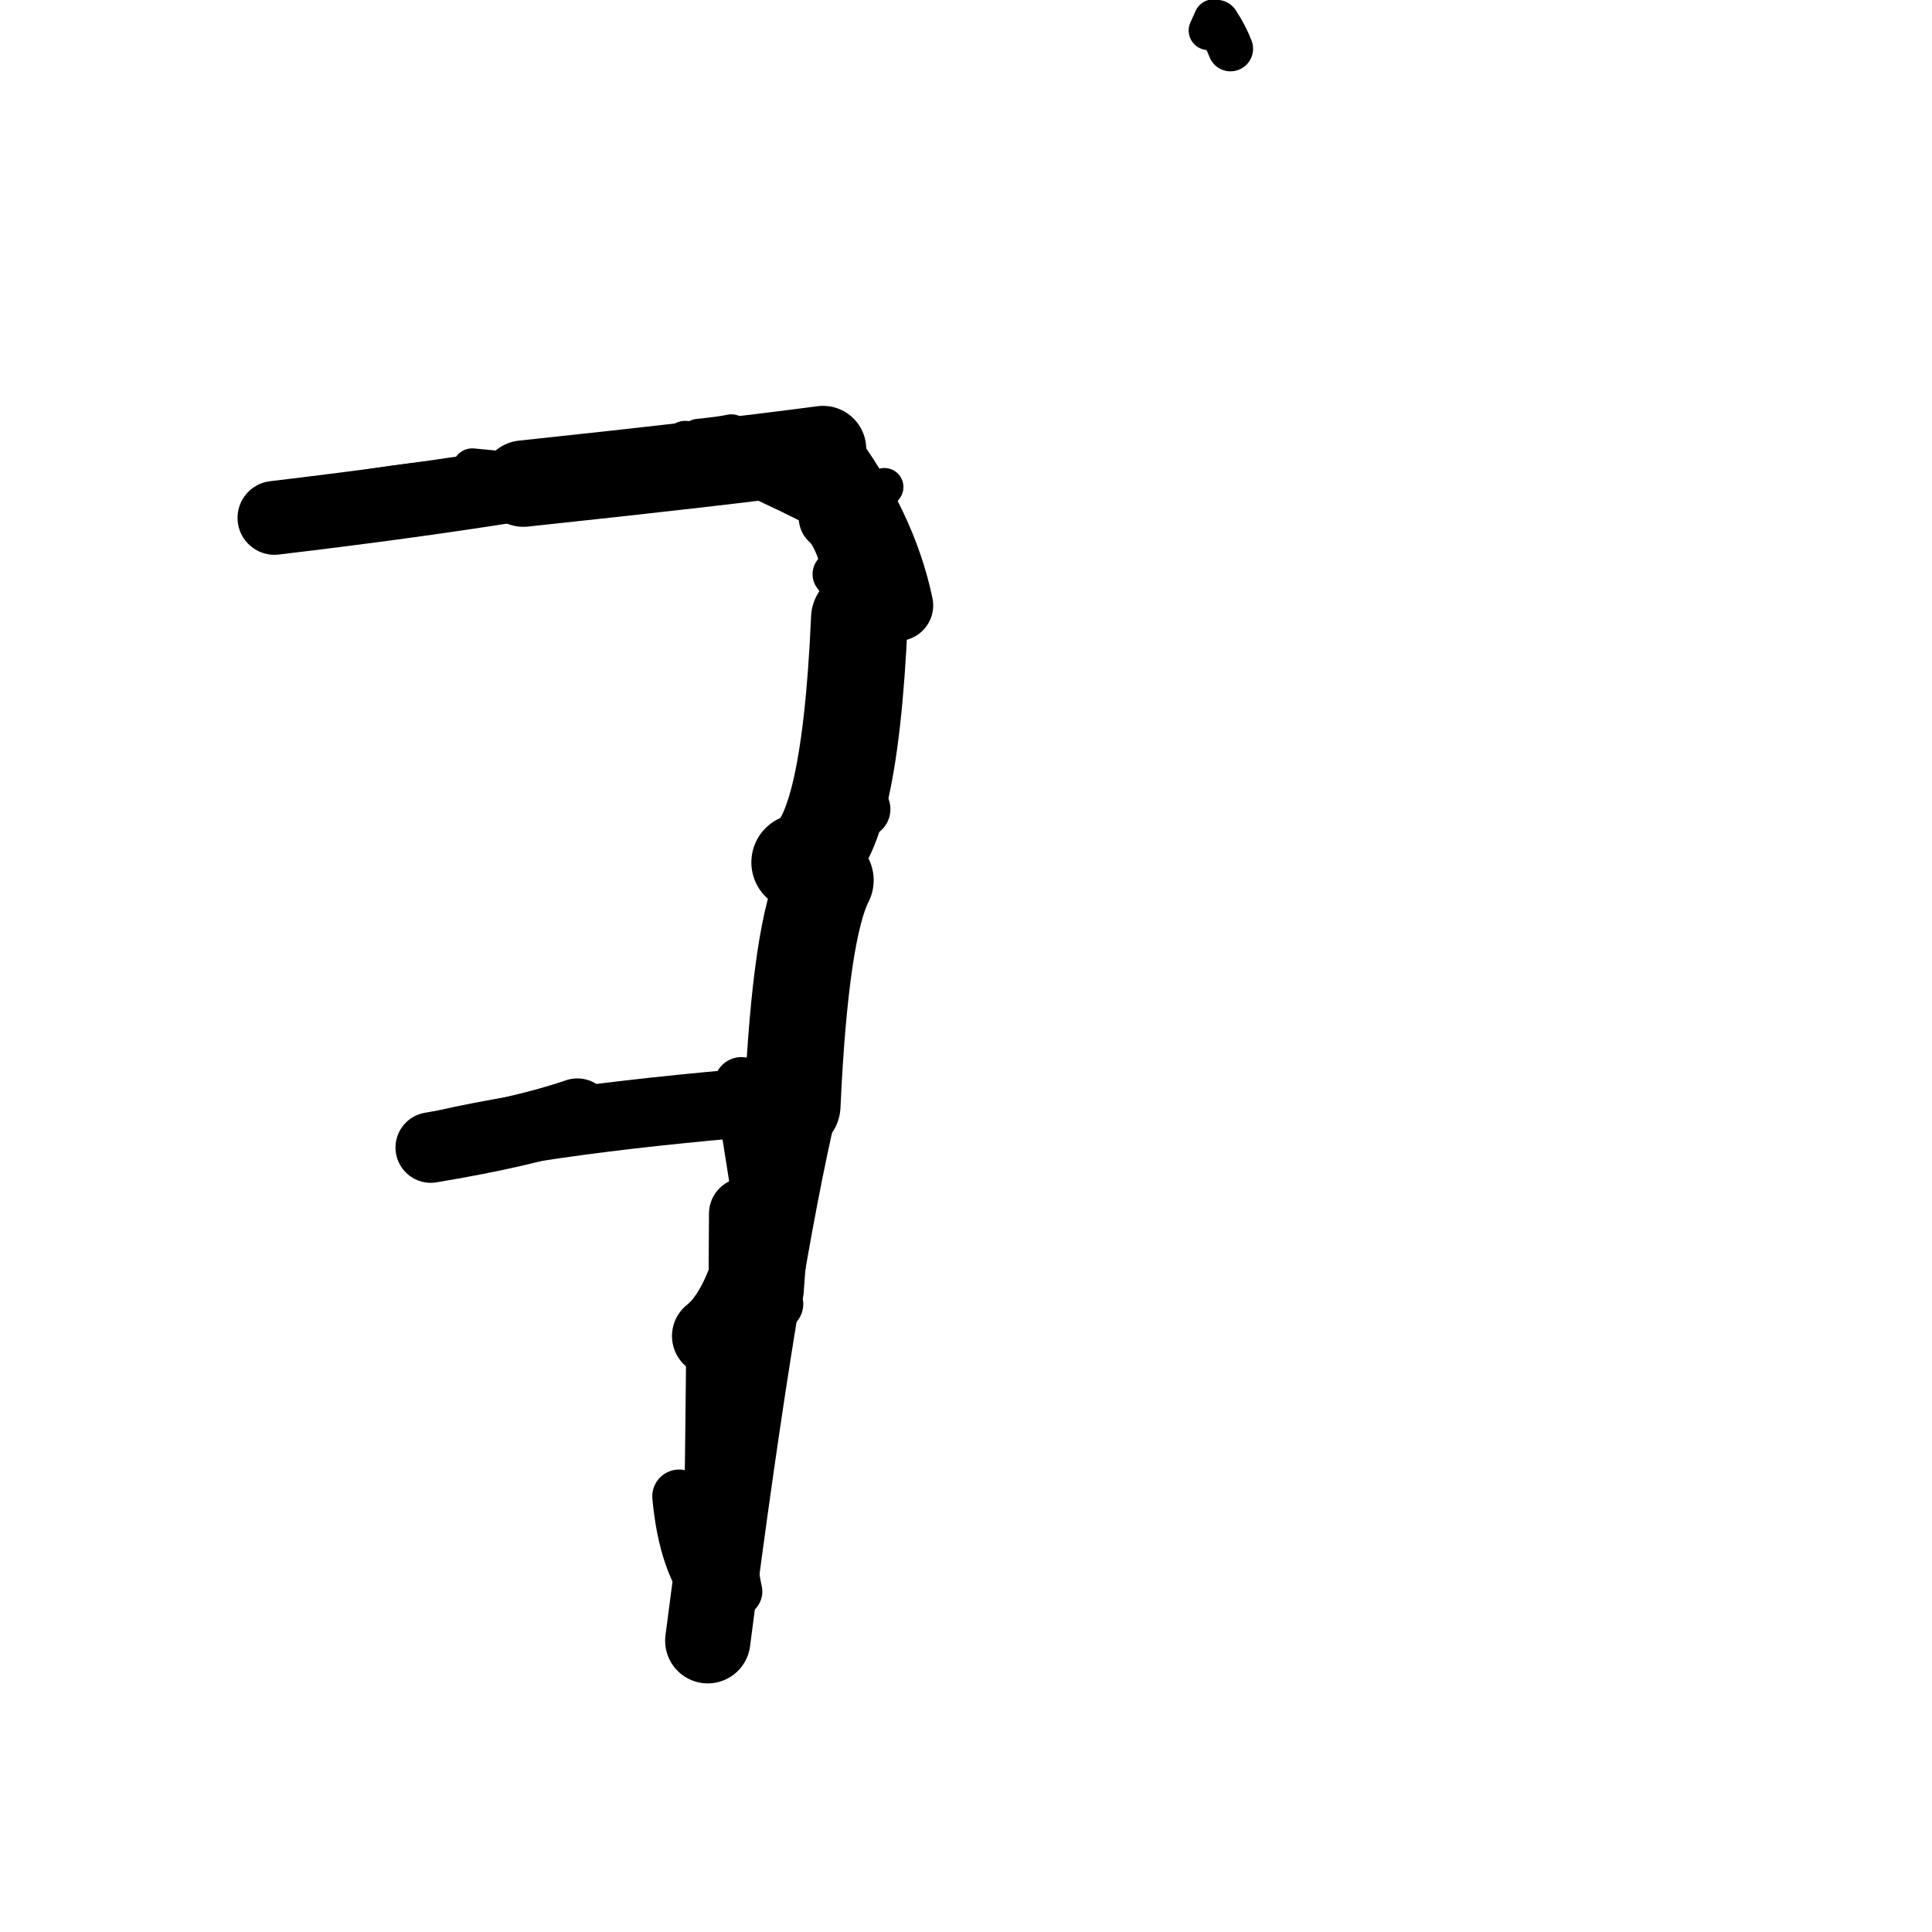 <?xml version="1.0" ?>
<svg height="140" width="140" xmlns="http://www.w3.org/2000/svg">
  <path d="M 65.047, 43.867 Q 63.854, 38.144, 59.639, 32.541 " fill="none" id="curve_1" stroke="#000000" stroke-linecap="round" stroke-linejoin="round" stroke-width="5.152"/>
  <path d="M 59.639, 32.541 Q 52.451, 33.501, 37.929, 35.044 " fill="none" id="curve_1" stroke="#000000" stroke-linecap="round" stroke-linejoin="round" stroke-width="6.262"/>
  <path d="M 37.929, 35.044 Q 30.139, 36.309, 19.888, 37.527 " fill="none" id="curve_1" stroke="#000000" stroke-linecap="round" stroke-linejoin="round" stroke-width="5.351"/>
  <path d="M 57.953, 62.49 Q 61.545, 61.605, 62.278, 44.807 " fill="none" id="curve_2" stroke="#000000" stroke-linecap="round" stroke-linejoin="round" stroke-width="7.014"/>
  <path d="M 59.82, 63.787 Q 58.003, 67.331, 57.418, 80.108 " fill="none" id="curve_3" stroke="#000000" stroke-linecap="round" stroke-linejoin="round" stroke-width="6.98"/>
  <path d="M 41.835, 80.701 Q 38.014, 82.025, 31.216, 83.155 " fill="none" id="curve_4" stroke="#000000" stroke-linecap="round" stroke-linejoin="round" stroke-width="5.112"/>
  <path d="M 31.216, 83.155 Q 39.703, 81.023, 57.689, 79.62 " fill="none" id="curve_4" stroke="#000000" stroke-linecap="round" stroke-linejoin="round" stroke-width="4.977"/>
  <path d="M 57.689, 79.62 Q 54.766, 91.887, 51.288, 118.895 " fill="none" id="curve_4" stroke="#000000" stroke-linecap="round" stroke-linejoin="round" stroke-width="6.179"/>
  <path d="M 51.288, 118.895 Q 51.433, 111.91, 51.585, 96.811 " fill="none" id="curve_4" stroke="#000000" stroke-linecap="round" stroke-linejoin="round" stroke-width="3.703"/>
  <path d="M 51.585, 96.811 Q 54.733, 94.318, 55.96, 84.575 " fill="none" id="curve_4" stroke="#000000" stroke-linecap="round" stroke-linejoin="round" stroke-width="5.781"/>
  <path d="M 89.167, 3.533 Q 88.822, 2.619, 88.174, 1.627 " fill="none" id="curve_6" stroke="#000000" stroke-linecap="round" stroke-linejoin="round" stroke-width="3.271"/>
  <path d="M 60.275, 37.507 Q 61.795, 38.837, 62.511, 44.111 " fill="none" id="curve_7" stroke="#000000" stroke-linecap="round" stroke-linejoin="round" stroke-width="4.794"/>
  <path d="M 49.661, 32.081 Q 58.376, 33.958, 62.71, 38.345 " fill="none" id="curve_8" stroke="#000000" stroke-linecap="round" stroke-linejoin="round" stroke-width="3.171"/>
  <path d="M 62.71, 38.345 Q 58.108, 35.561, 50.412, 32.396 " fill="none" id="curve_8" stroke="#000000" stroke-linecap="round" stroke-linejoin="round" stroke-width="3.519"/>
  <path d="M 53.72, 78.571 Q 54.901, 86.008, 56.237, 94.495 " fill="none" id="curve_10" stroke="#000000" stroke-linecap="round" stroke-linejoin="round" stroke-width="3.94"/>
  <path d="M 62.442, 58.639 Q 61.006, 59.811, 58.509, 61.42 " fill="none" id="curve_12" stroke="#000000" stroke-linecap="round" stroke-linejoin="round" stroke-width="4.161"/>
  <path d="M 52.756, 105.404 Q 52.845, 112.923, 53.419, 115.327 " fill="none" id="curve_26" stroke="#000000" stroke-linecap="round" stroke-linejoin="round" stroke-width="3.645"/>
  <path d="M 55.731, 93.481 Q 56.101, 88.253, 56.794, 82.96 " fill="none" id="curve_27" stroke="#000000" stroke-linecap="round" stroke-linejoin="round" stroke-width="5.025"/>
  <path d="M 34.099, 34.629 Q 29.717, 34.896, 25.117, 35.745 " fill="none" id="curve_30" stroke="#000000" stroke-linecap="round" stroke-linejoin="round" stroke-width="2.913"/>
  <path d="M 53.958, 91.823 Q 53.968, 90.145, 53.982, 87.946 " fill="none" id="curve_32" stroke="#000000" stroke-linecap="round" stroke-linejoin="round" stroke-width="5.213"/>
  <path d="M 63.256, 36.536 Q 61.864, 35.576, 59.069, 34.053 " fill="none" id="curve_61" stroke="#000000" stroke-linecap="round" stroke-linejoin="round" stroke-width="3.015"/>
  <path d="M 87.937, 1.372 Q 87.806, 1.677, 87.556, 2.208 " fill="none" id="curve_64" stroke="#000000" stroke-linecap="round" stroke-linejoin="round" stroke-width="2.842"/>
  <path d="M 52.999, 31.484 Q 52.311, 31.638, 50.629, 31.809 " fill="none" id="curve_79" stroke="#000000" stroke-linecap="round" stroke-linejoin="round" stroke-width="2.921"/>
  <path d="M 49.213, 108.435 Q 49.678, 113.41, 51.714, 115.649 " fill="none" id="curve_94" stroke="#000000" stroke-linecap="round" stroke-linejoin="round" stroke-width="3.895"/>
  <path d="M 43.634, 34.755 Q 40.209, 34.5, 34.22, 33.922 " fill="none" id="curve_105" stroke="#000000" stroke-linecap="round" stroke-linejoin="round" stroke-width="2.862"/>
  <path d="M 56.733, 92.859 Q 56.075, 91.935, 54.831, 90.582 " fill="none" id="curve_137" stroke="#000000" stroke-linecap="round" stroke-linejoin="round" stroke-width="2.791"/>
  <path d="M 53.277, 116.851 Q 53.97, 112.491, 54.585, 101.126 " fill="none" id="curve_140" stroke="#000000" stroke-linecap="round" stroke-linejoin="round" stroke-width="2.055"/>
  <path d="M 62.153, 39.301 Q 62.767, 36.878, 64.088, 35.292 " fill="none" id="curve_155" stroke="#000000" stroke-linecap="round" stroke-linejoin="round" stroke-width="2.756"/>
  <path d="M 61.695, 44.681 Q 61.471, 42.699, 60.575, 41.607 " fill="none" id="curve_170" stroke="#000000" stroke-linecap="round" stroke-linejoin="round" stroke-width="3.385"/>
</svg>
